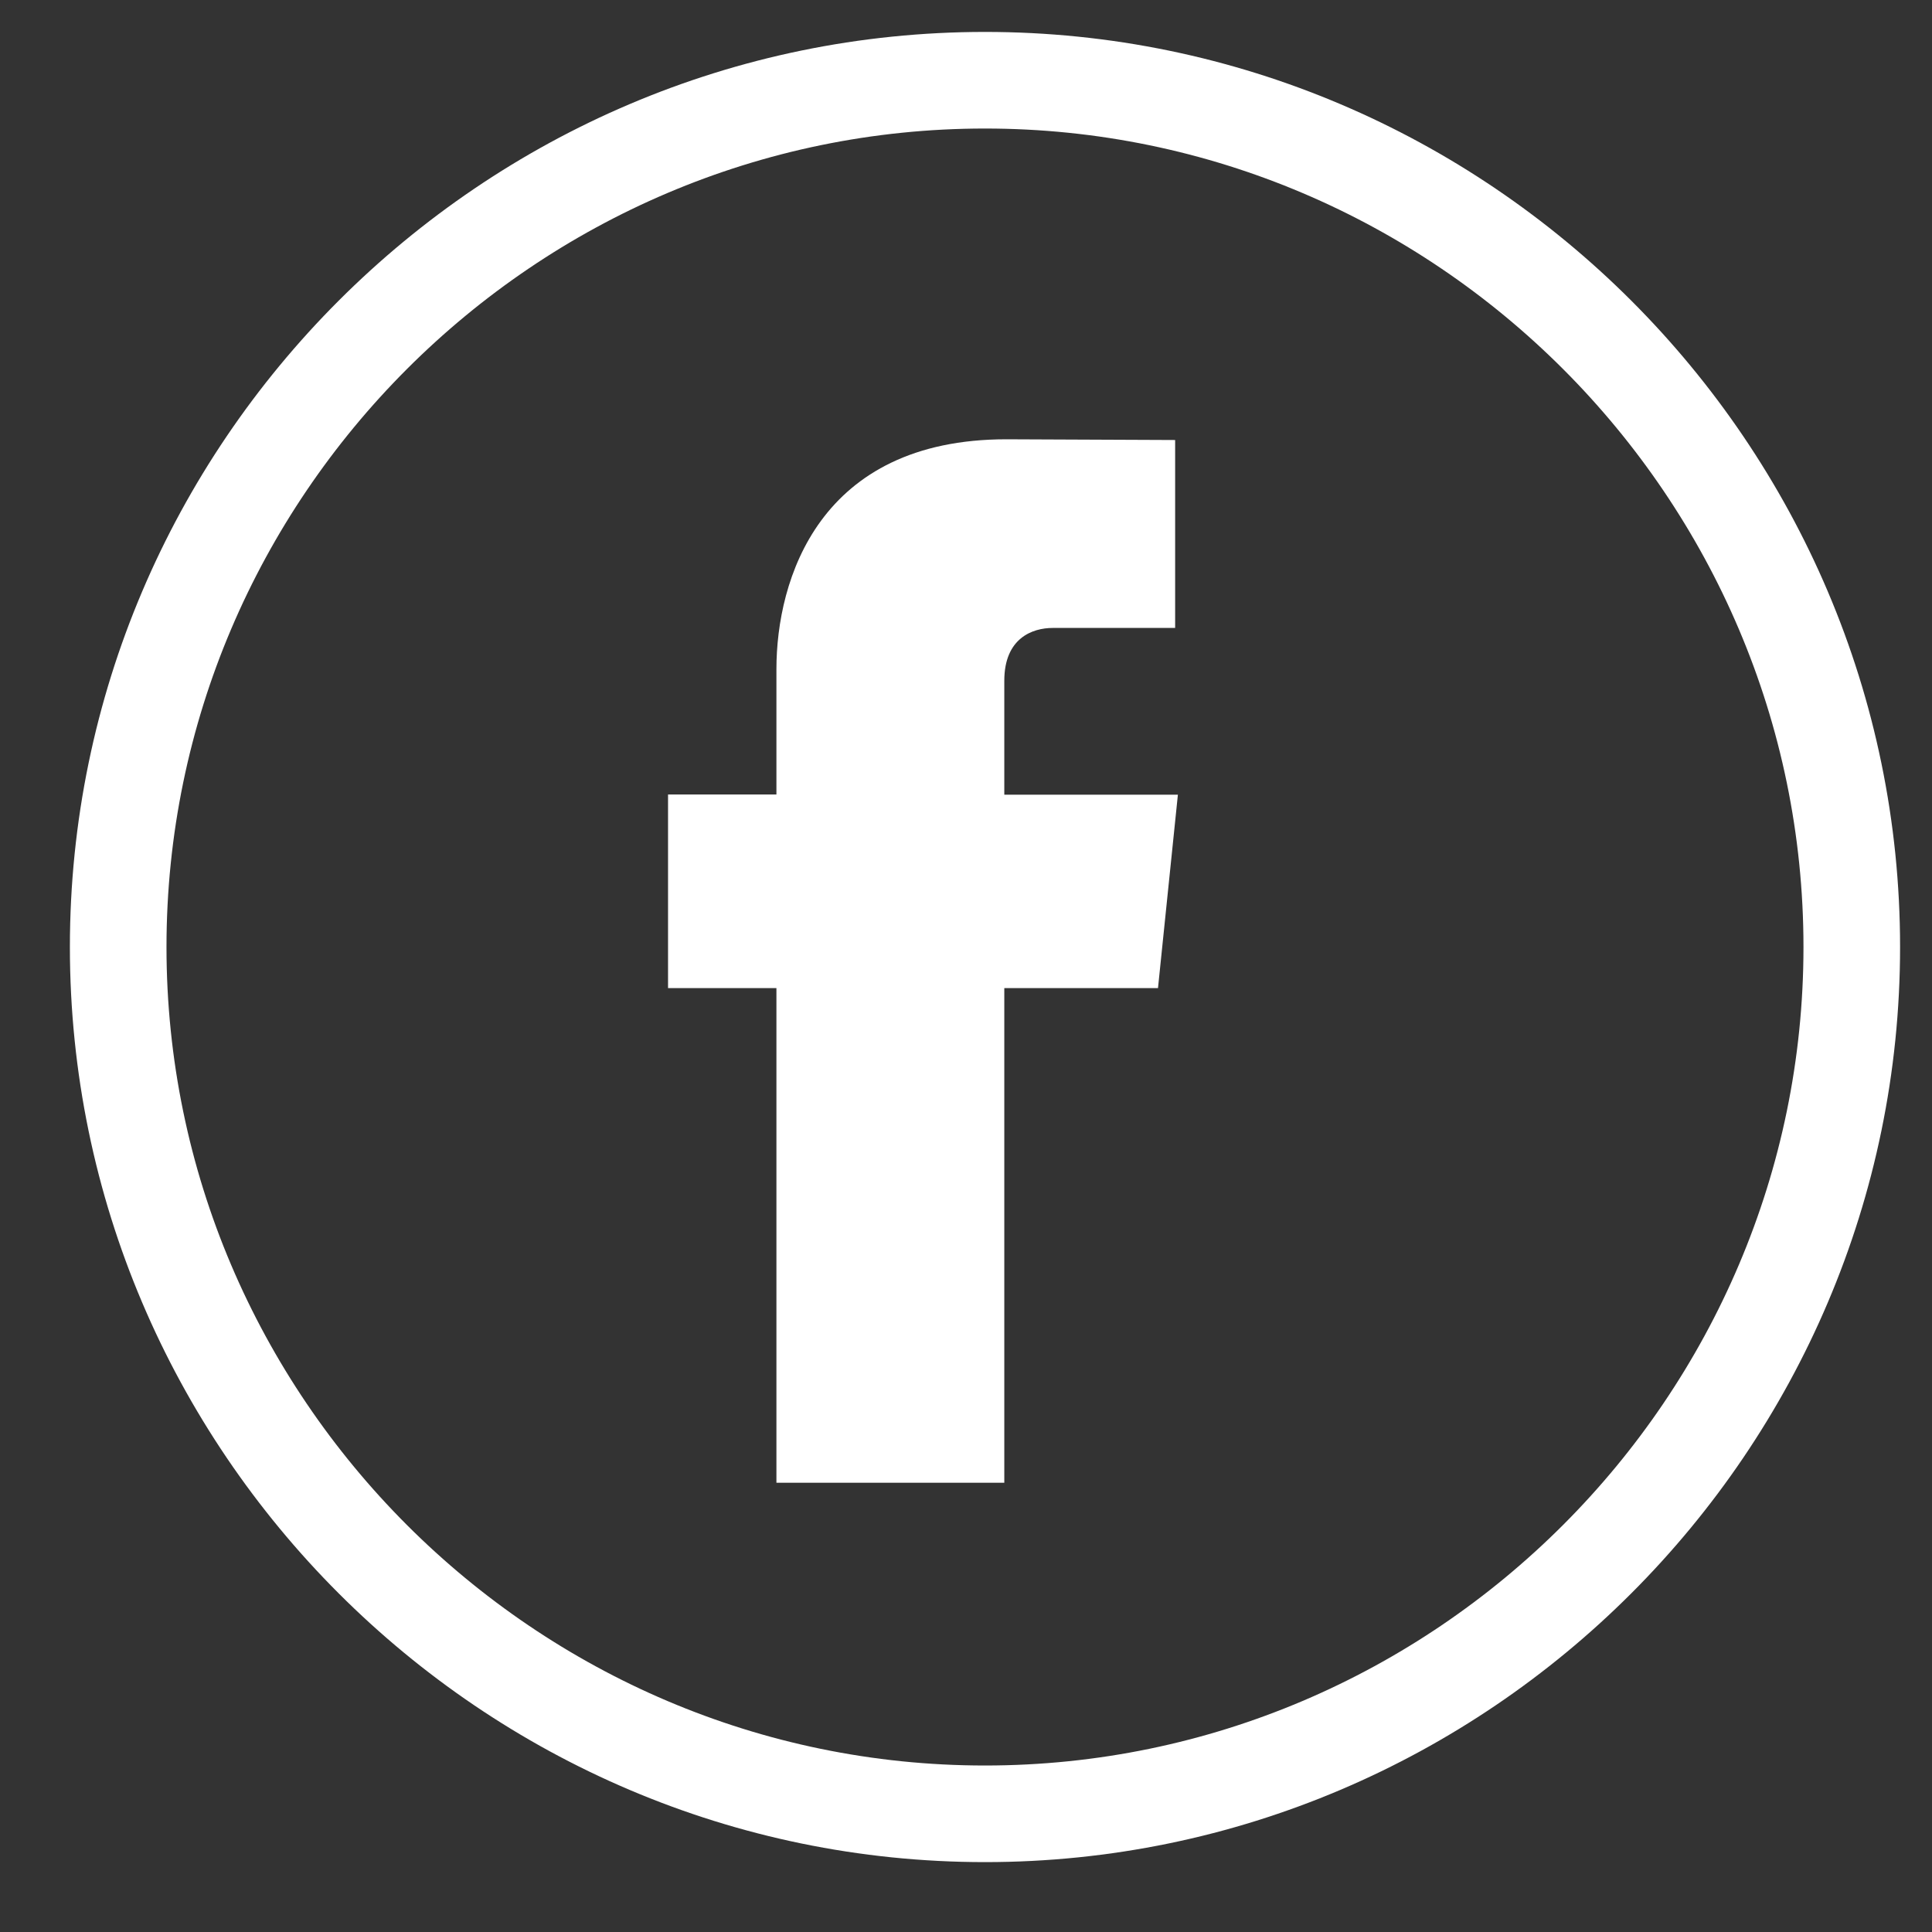 <?xml version="1.0" encoding="utf-8"?>
<!-- Generator: Adobe Illustrator 27.0.1, SVG Export Plug-In . SVG Version: 6.00 Build 0)  -->
<svg version="1.1" xmlns="http://www.w3.org/2000/svg" xmlns:xlink="http://www.w3.org/1999/xlink" x="0px" y="0px"
	 viewBox="0 0 40 40" style="enable-background:new 0 0 40 40;" xml:space="preserve">
<rect x="0" y="0" width="40" height="40" fill="#333333" stroke="none"/>
<style type="text/css">
	.st0{fill:url(#XMLID_00000118368340002730678130000016935364567864094083_);}
	.st1{fill:#0A000F;}
	.st2{fill:#FFFFFF;}
	.st3{fill:url(#XMLID_00000157306541685550214690000011101984575623078584_);}
	.st4{fill:url(#XMLID_00000016778260071342226700000010094408157167125132_);}
	.st5{fill:url(#XMLID_00000167396229629492680670000014733822278695336383_);}
	.st6{fill:url(#XMLID_00000090264755300890690290000016100491614286286756_);}
	.st7{fill:#1D1D1B;}
	.st8{fill:none;stroke:#FFFFFF;stroke-width:2;stroke-miterlimit:10;}
</style>
<g id="Background">
</g>
<g id="Elements">
	<g>
		<path class="st8" d="M20.393,1.661L20.393,1.661c-9.87,0-17.946,8.076-17.946,17.946v0c0,9.87,8.076,17.946,17.946,17.946h0
			c9.87,0,17.946-8.076,17.946-17.946v0C38.339,9.736,30.264,1.661,20.393,1.661z"/>
		<path class="st2" d="M23.975,20.458h-3.182v10.241h-4.718V20.458h-2.244v-4.009h2.244v-2.594c0-1.855,0.881-4.76,4.76-4.76
			l3.495,0.015v3.891h-2.536c-0.416,0-1.001,0.208-1.001,1.093v2.359h3.594L23.975,20.458z M24.525,20.579"/>
	</g>
</g>
</svg>
